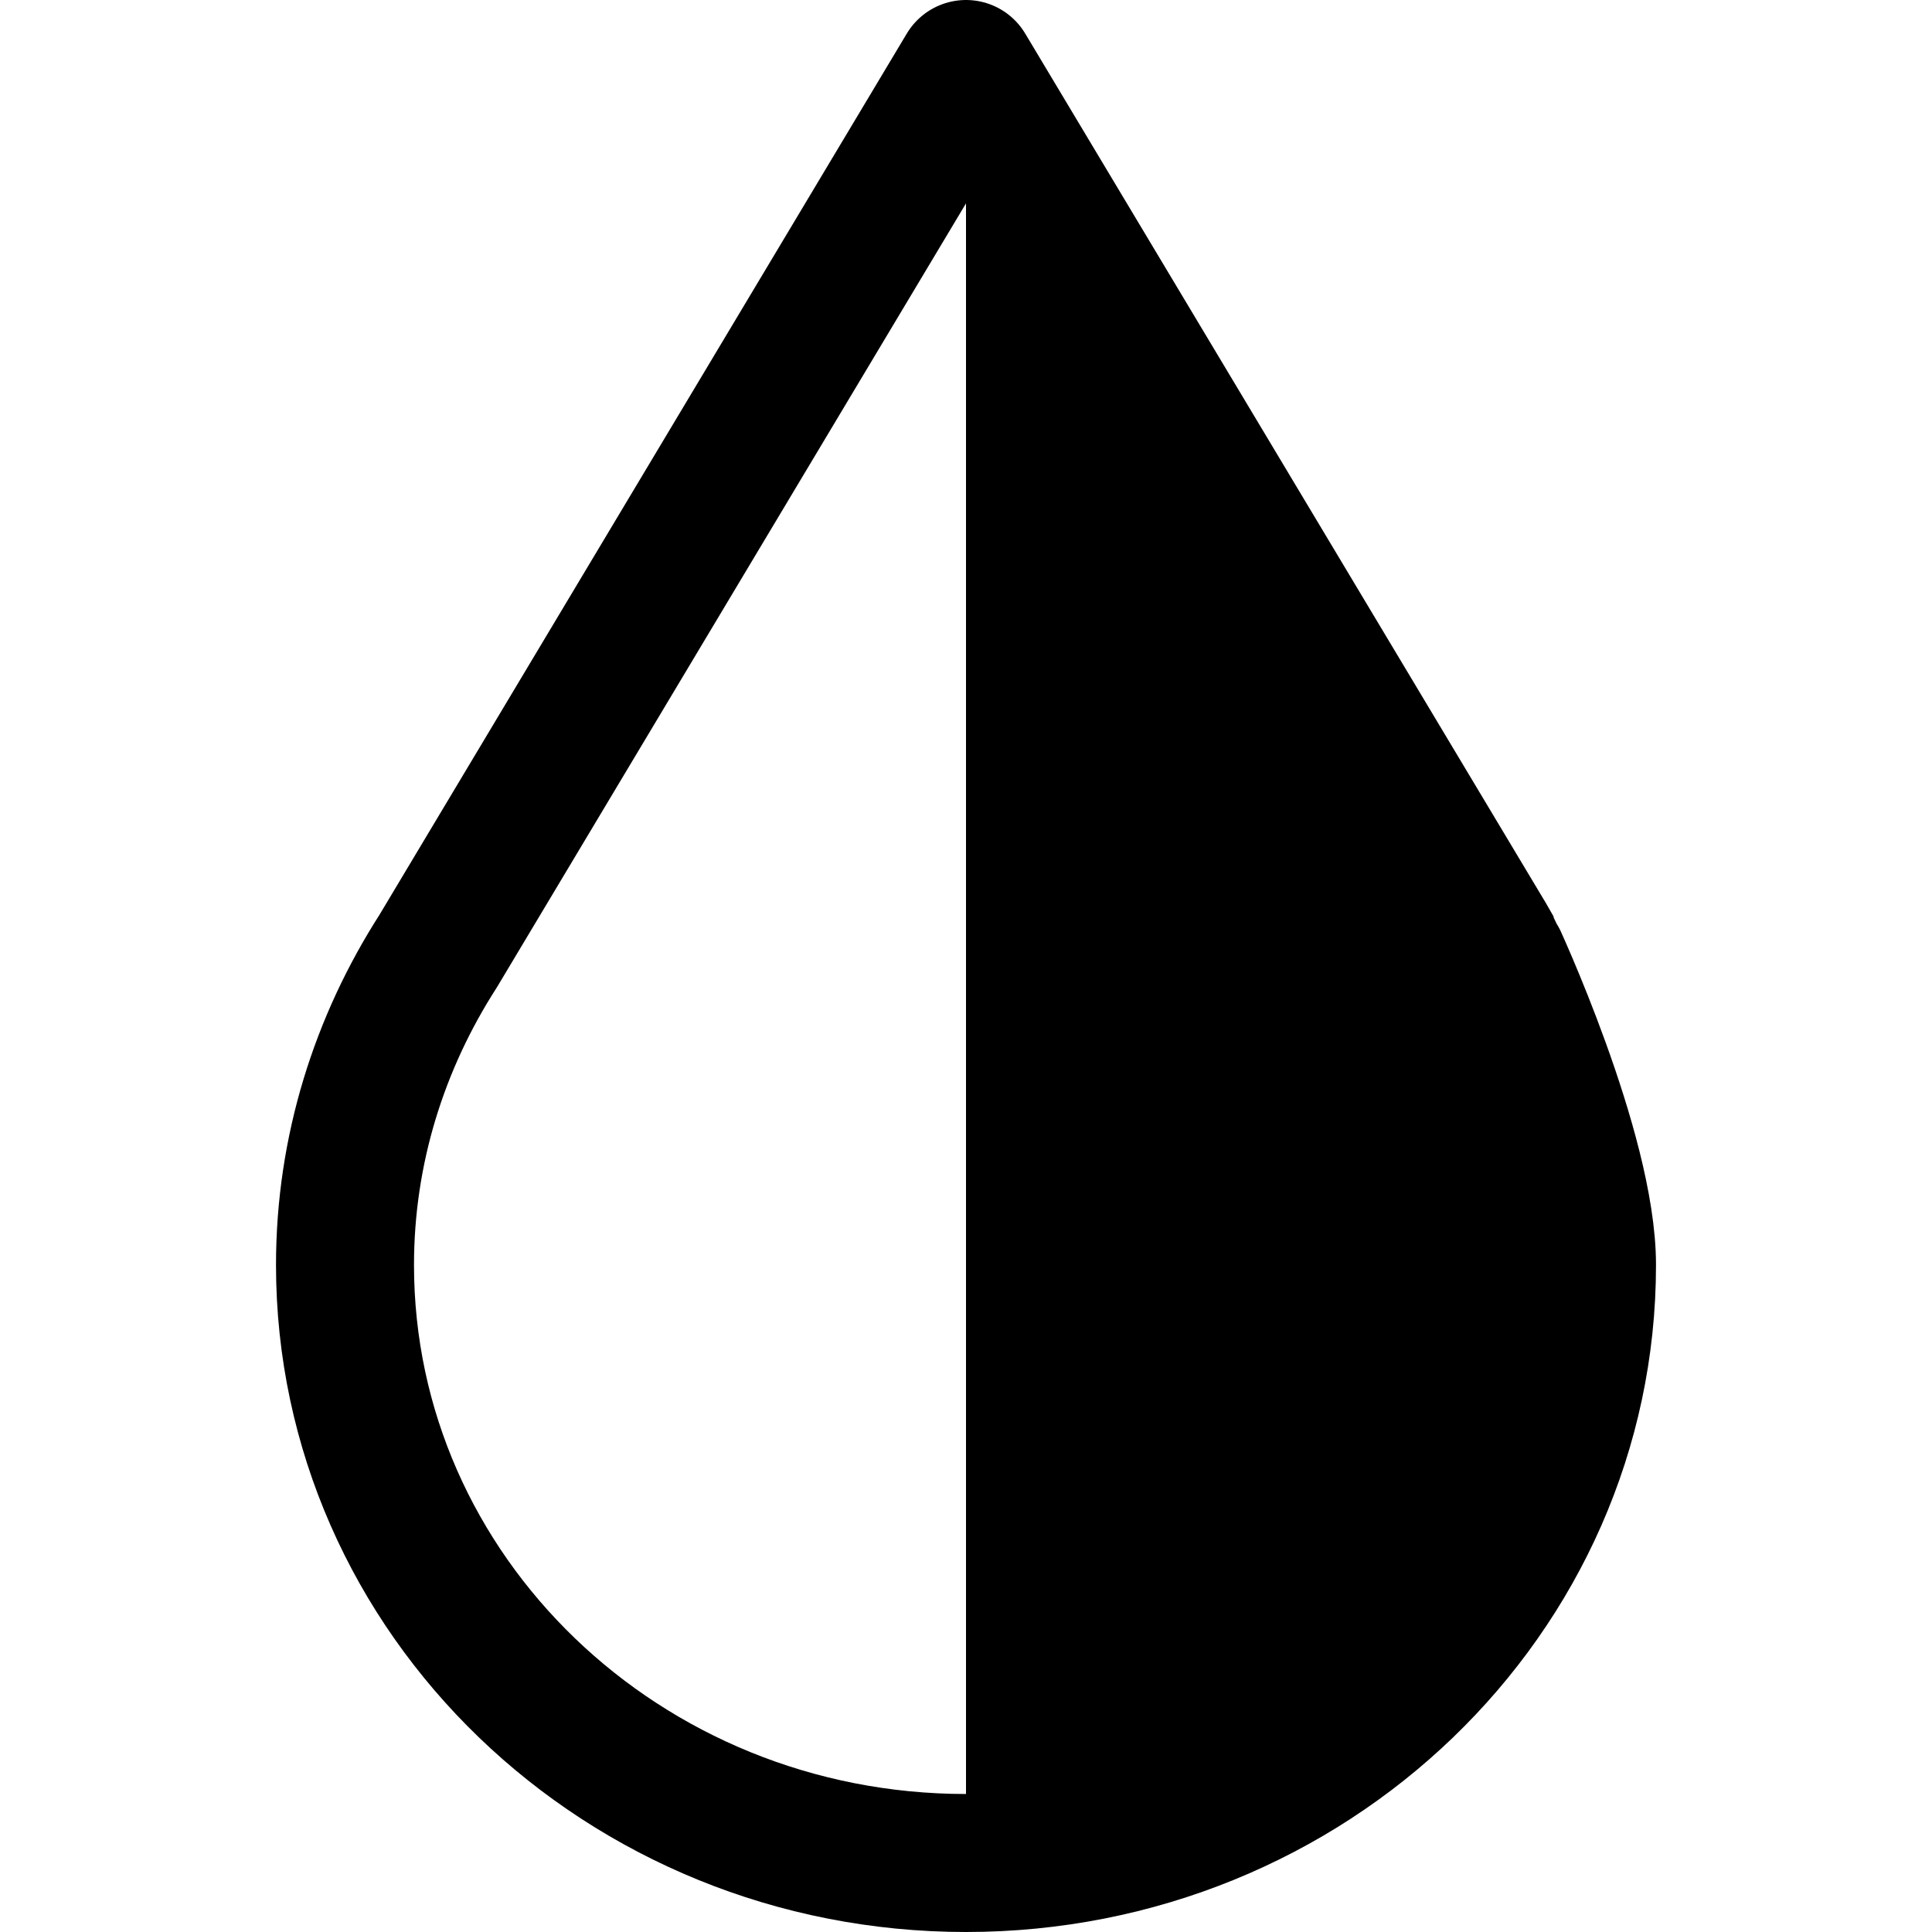 <svg xmlns="http://www.w3.org/2000/svg" width="30px" height= "30px" fill="none" version="1.2" viewBox="0 0 20 28"><path stroke="#000000" stroke-linejoin="round" stroke-width="2" d="M17.532 13.578 10 1 2.349 13.786C1.5 15.109 1 16.663 1 18.333 1 23.119 5.03 27 10 27c4.97 0 9-3.881 9-8.667 0-1.646-1.336-4.528-1.349-4.548l-.119-.208Z" clip-rule="evenodd"/><path fill="#000000" fill-rule="evenodd" d="M10 27c4.97 0 9-3.881 9-8.667 0-1.646-1.336-4.528-1.349-4.548l-.119-.208L10 1" clip-rule="evenodd"/></svg>